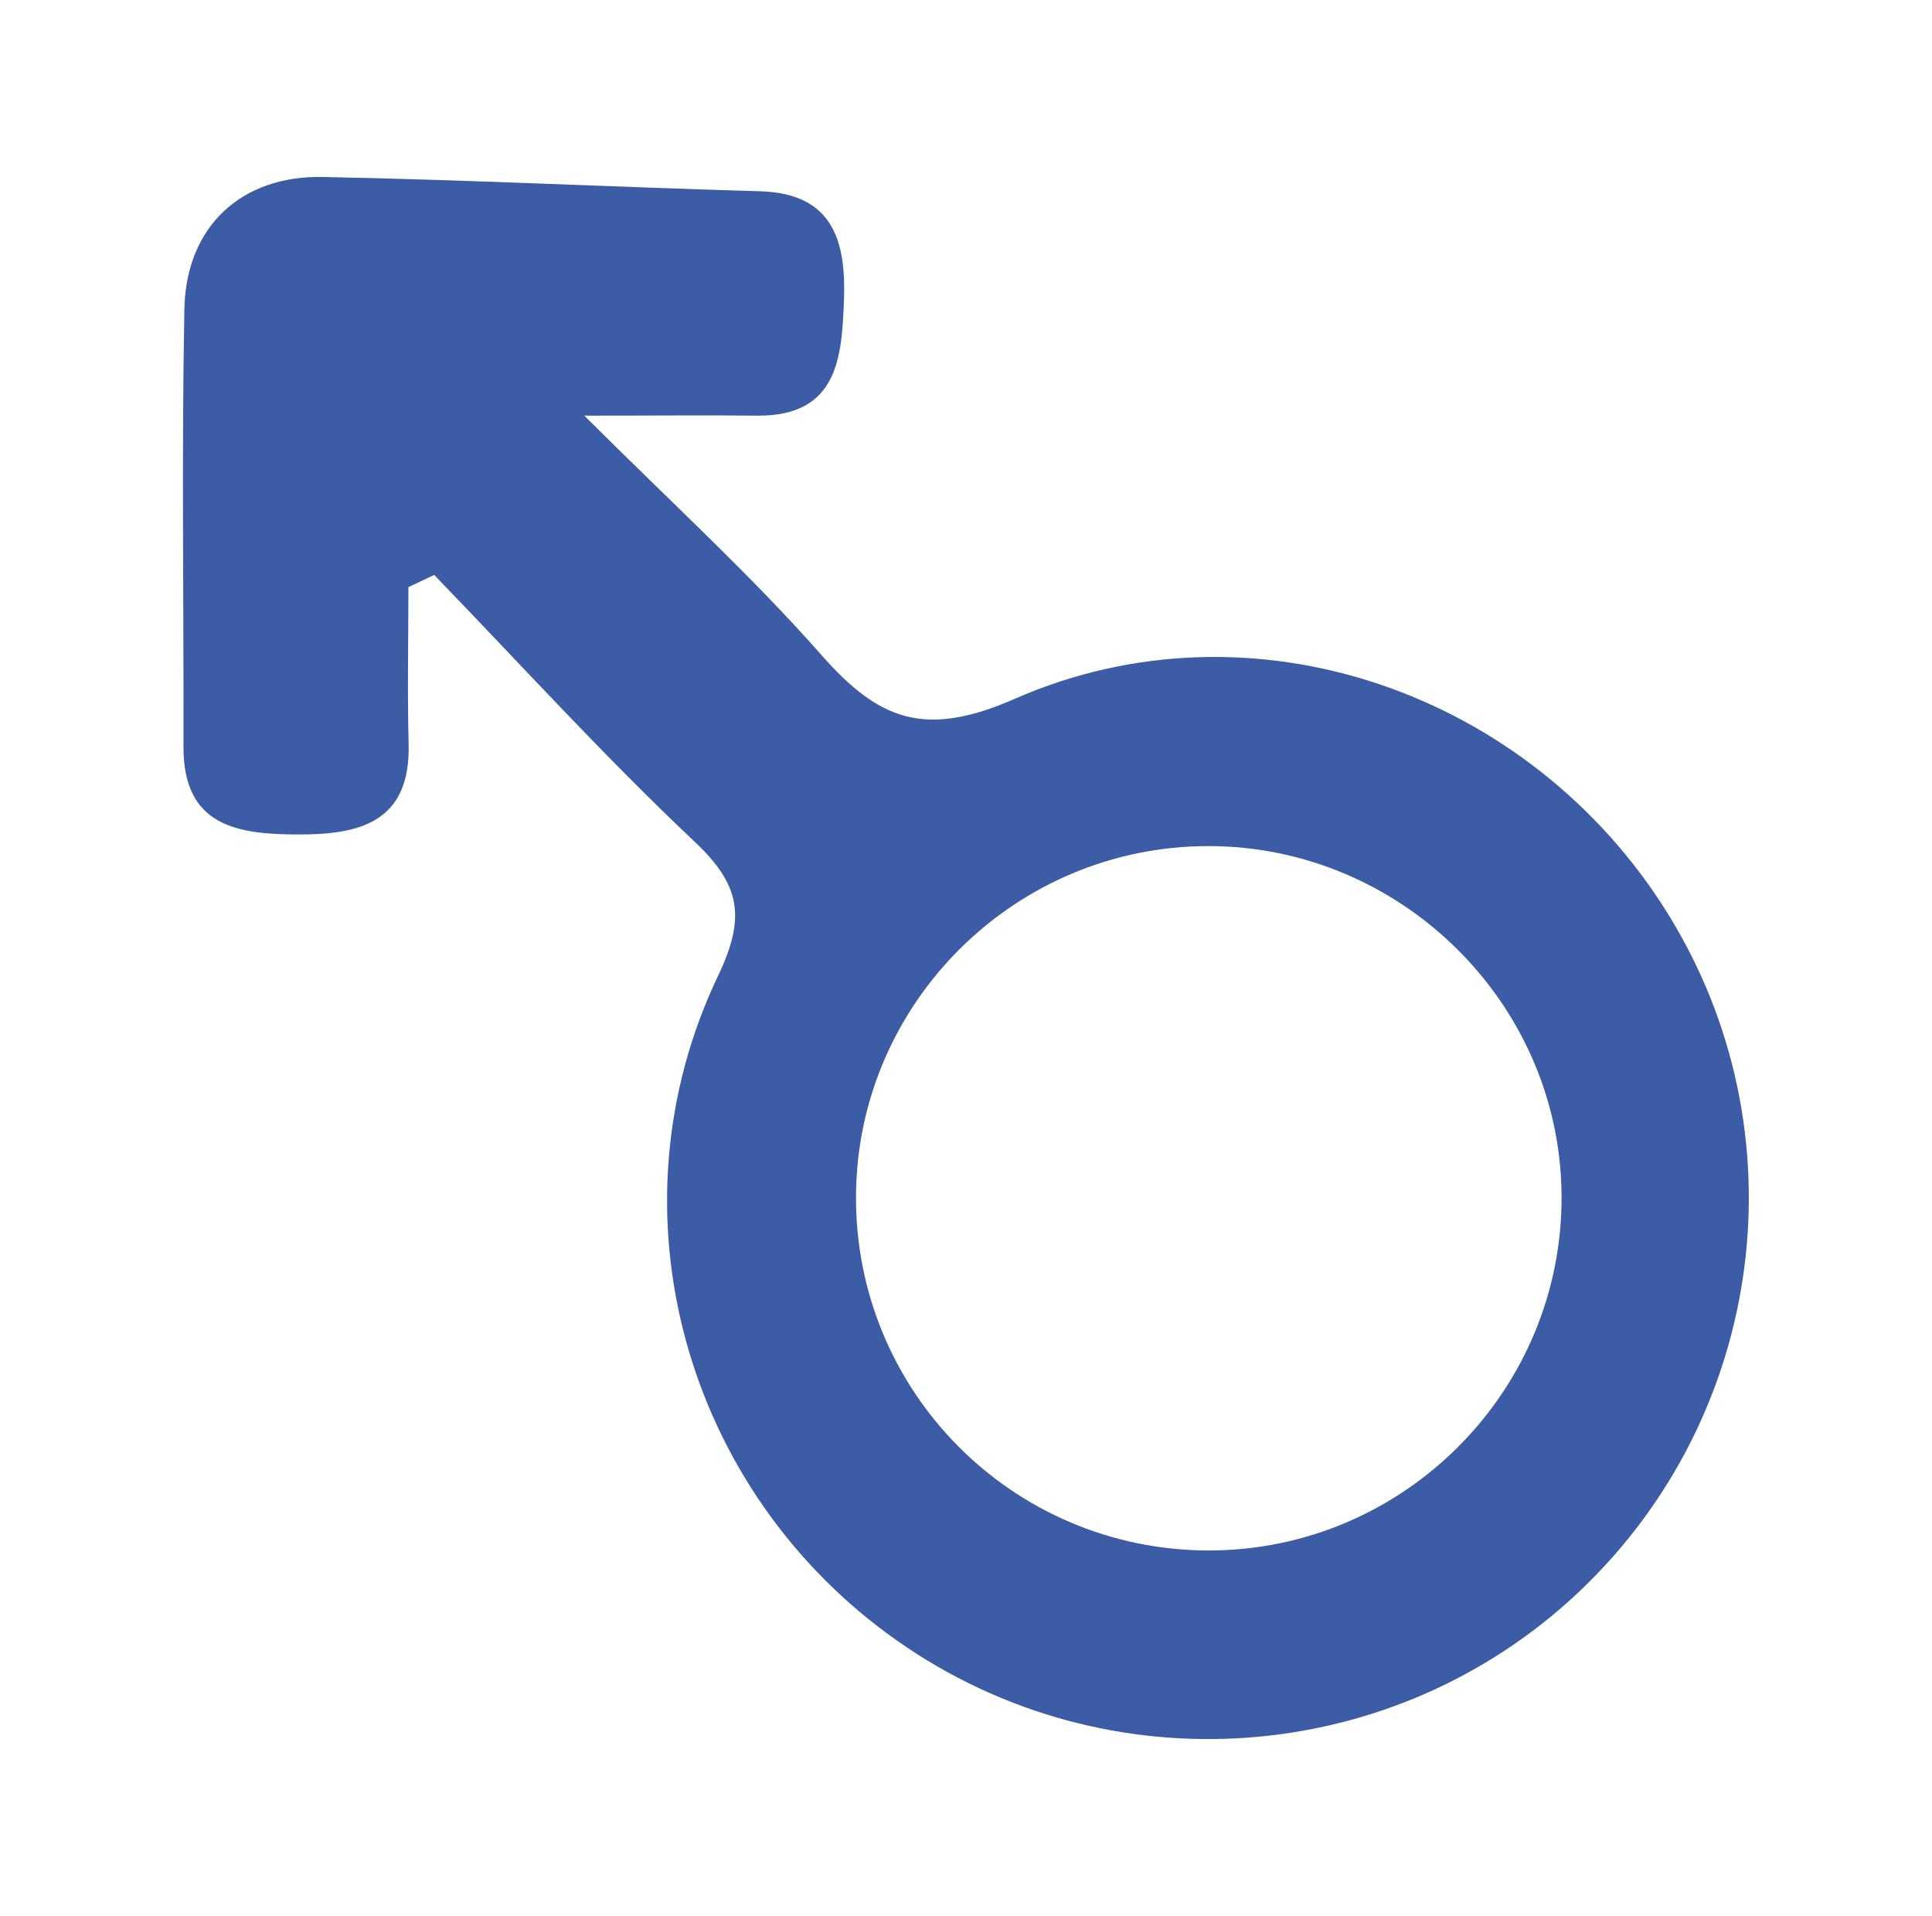<?xml version="1.0" encoding="UTF-8"?>
<svg id="Layer_1" data-name="Layer 1" xmlns="http://www.w3.org/2000/svg" viewBox="0 0 171.53 170.08">
  <defs>
    <style>
      .cls-1 {
        fill: #3c5ca5;
      }
    </style>
  </defs>
  <path class="cls-1" d="m36.26,52.1c0,4.65-.1,9.3.02,13.95.18,7-4.43,8.05-9.85,8.03-5.29-.02-10.16-.7-10.14-7.76.03-12.96-.17-25.93.08-38.89.14-7.27,5-11.86,12.27-11.72,12.96.25,25.91.9,38.86,1.27,6.58.19,7.62,4.6,7.43,9.69-.19,5.05-.53,10.3-7.73,10.23-4.45-.05-8.89,0-15.32,0,7.78,7.77,14.82,14.17,21.07,21.27,5.08,5.76,9.16,7.37,17.13,3.87,21.18-9.29,45.82-.53,57.98,19.04,12.02,19.35,8.74,44.5-7.85,60.21-16.54,15.65-41.9,17.48-60.56,4.36-18.86-13.26-25.86-38.16-15.9-59.02,2.51-5.25,1.97-8.1-2.11-11.94-8.01-7.55-15.43-15.73-23.09-23.65-.76.36-1.53.72-2.29,1.08Zm71.04,85.54c17.38.01,31.51-14.25,31.34-31.62-.17-17-14.28-30.91-31.36-30.91-17.11,0-31.12,13.86-31.28,30.93-.16,17.43,13.87,31.58,31.31,31.6Z"/>
</svg>
